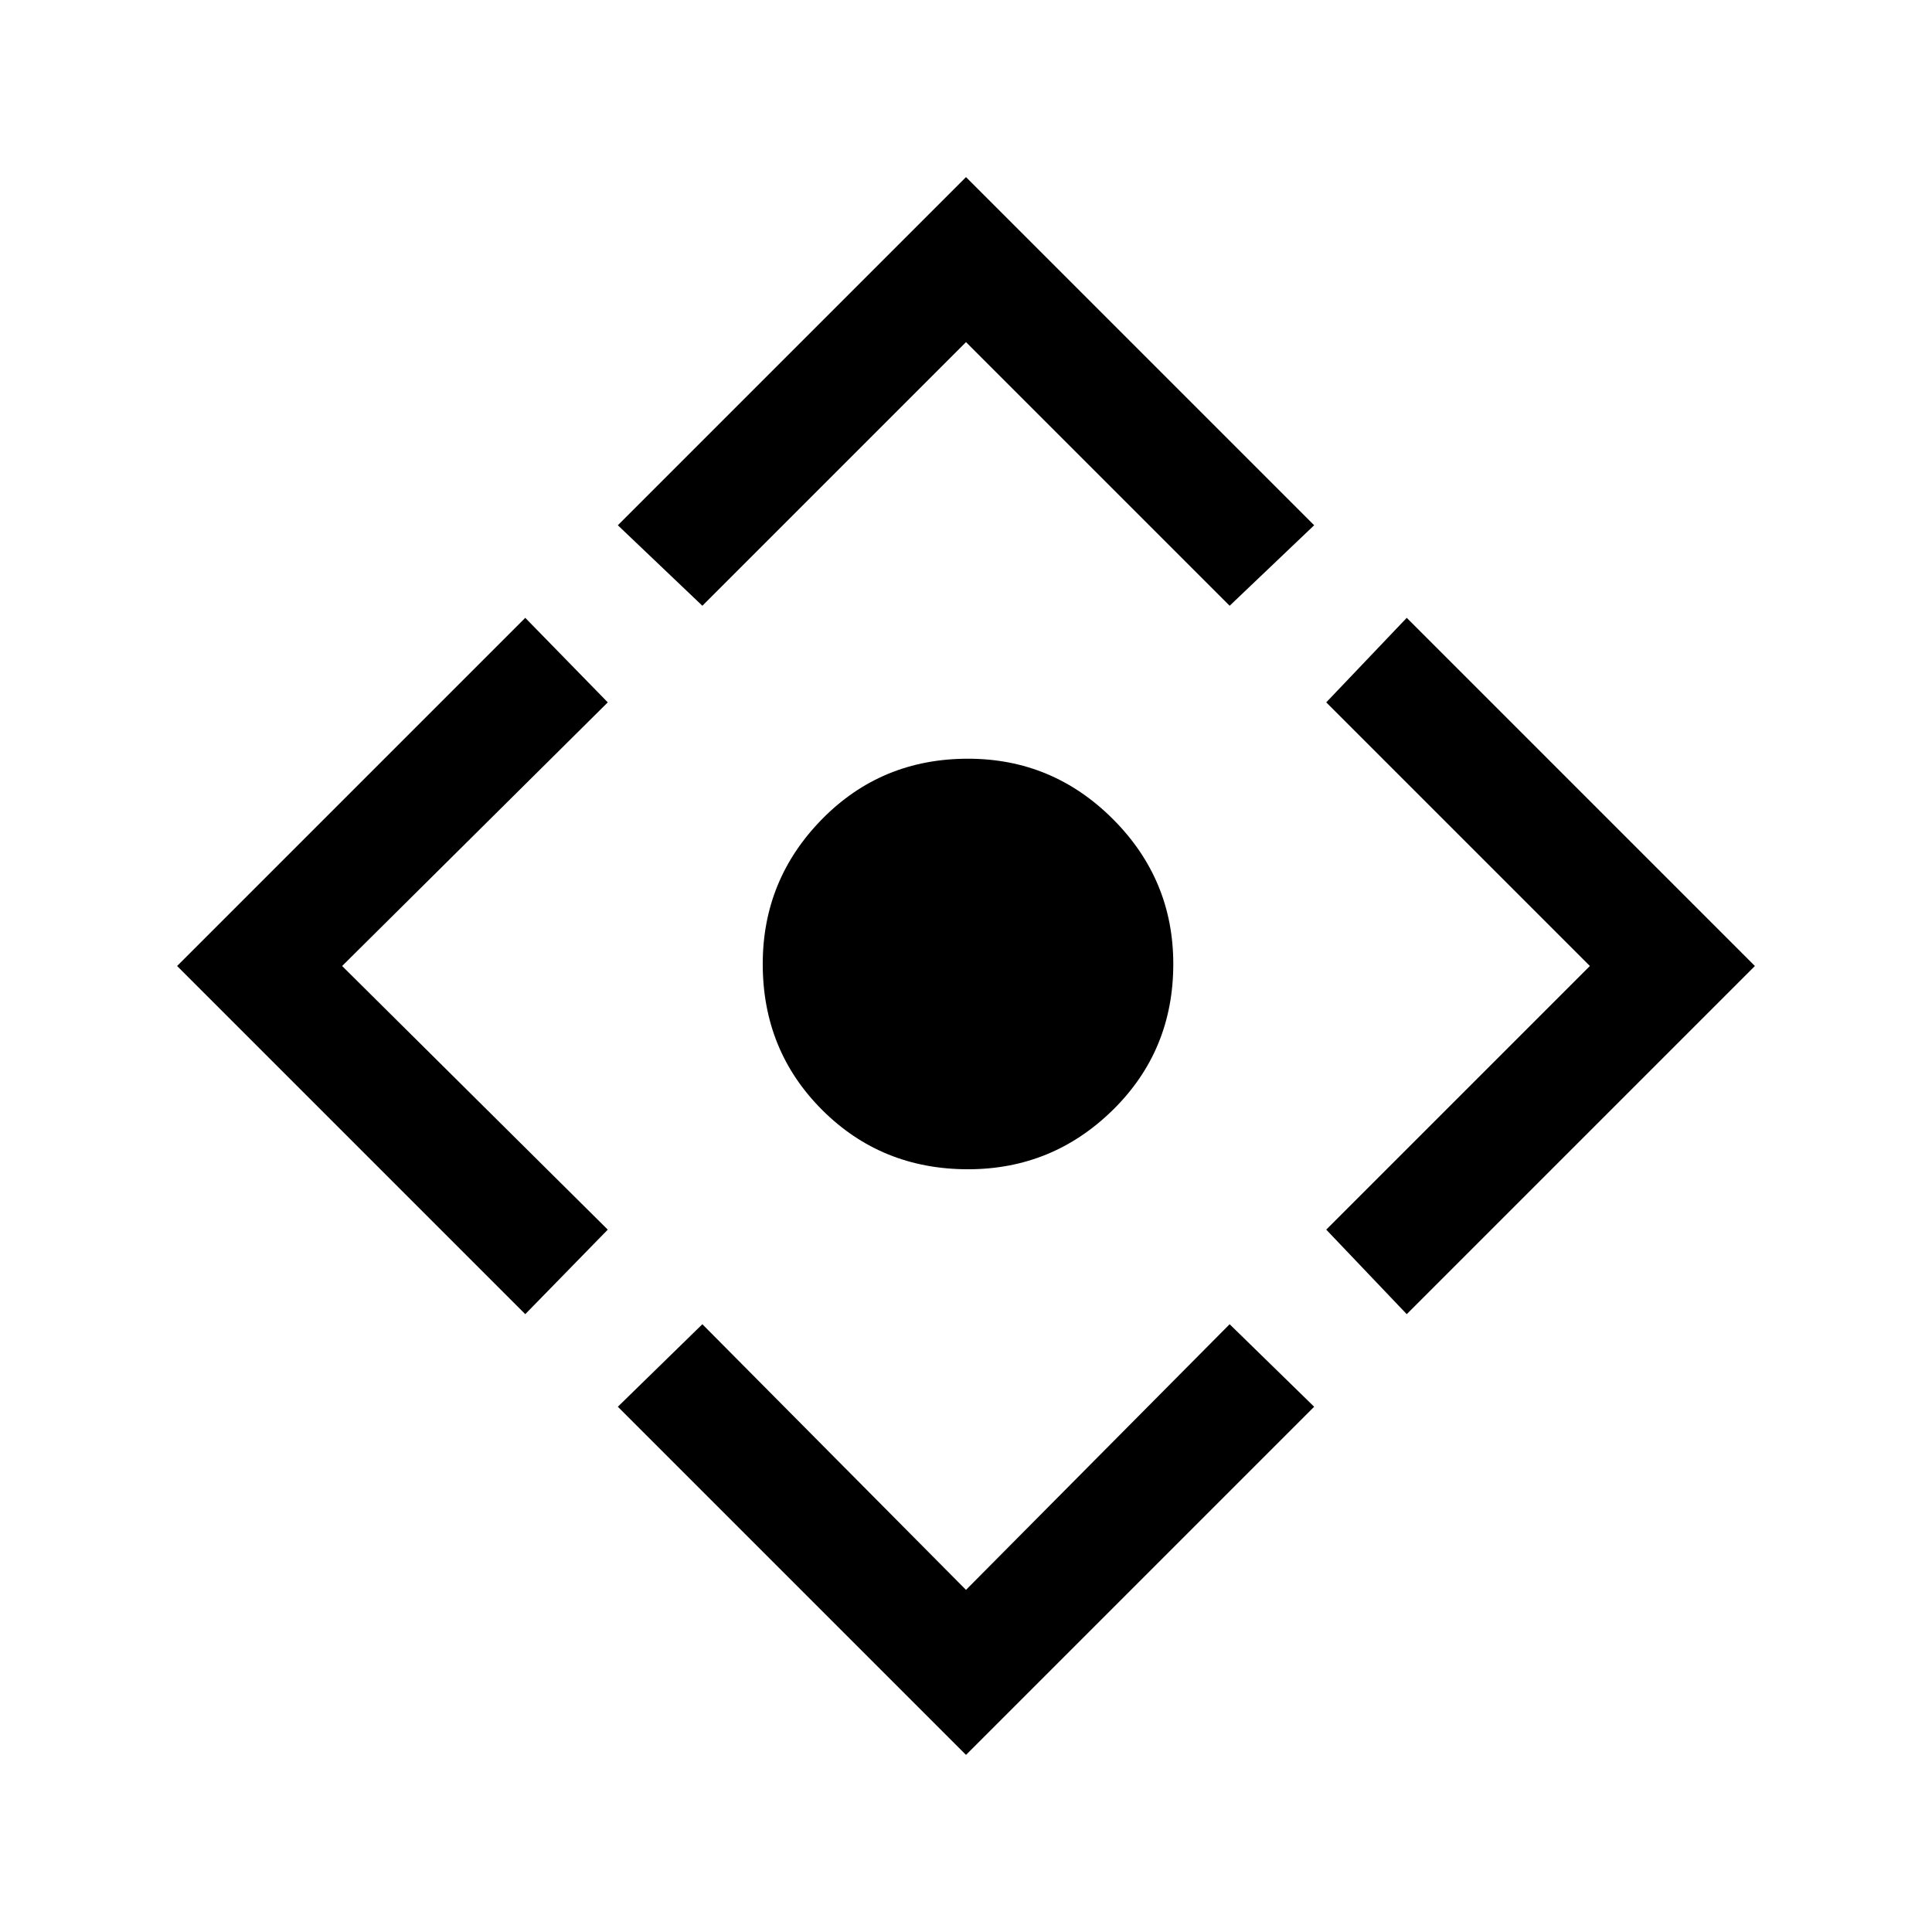 <svg xmlns="http://www.w3.org/2000/svg" height="48" width="48"><path d="M24.05 29.05q-2.15 0-3.625-1.475T18.95 23.95q0-2.1 1.475-3.6t3.625-1.5q2.1 0 3.6 1.5t1.5 3.6q0 2.15-1.5 3.625t-3.6 1.475ZM24 43.6l-8.65-8.65 2.1-2.05L24 39.5l6.55-6.6 2.1 2.05ZM13.05 32.65 4.4 24l8.65-8.65 2.05 2.1L8.5 24l6.6 6.55Zm4.4-17.6-2.1-2L24 4.4l8.65 8.65-2.1 2L24 8.5Zm17.5 17.6-2-2.1L39.5 24l-6.55-6.55 2-2.1L43.6 24Z"/></svg>